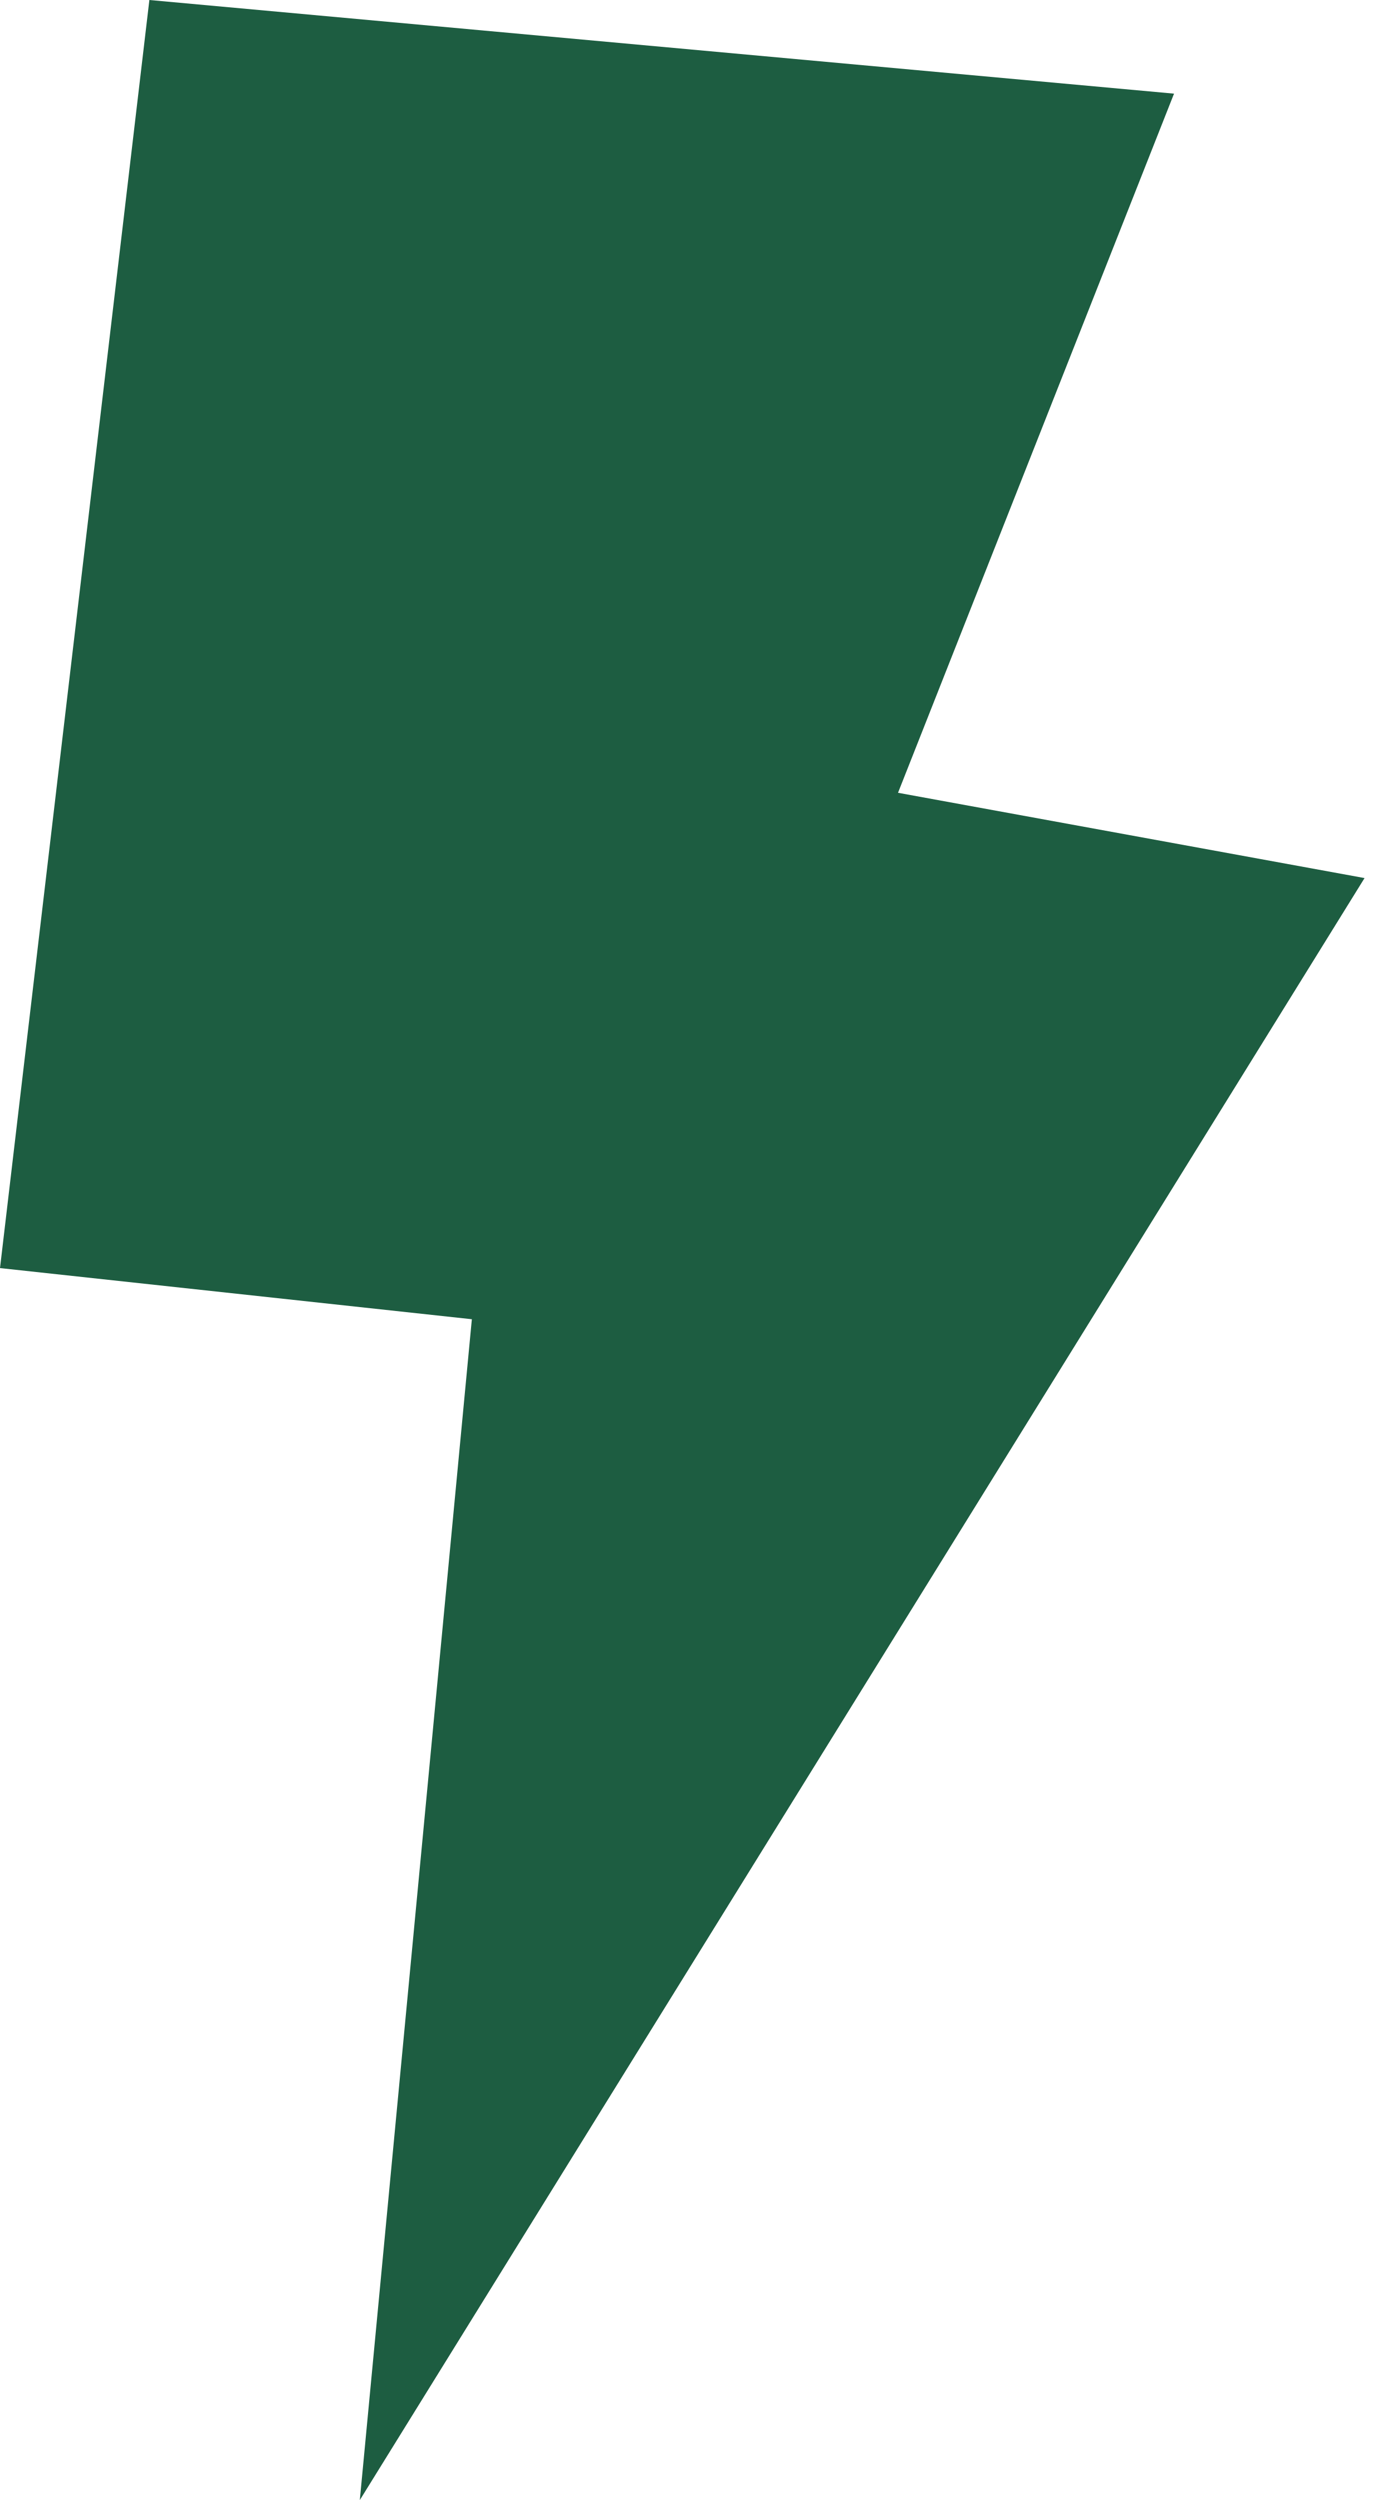 <svg width="39" height="70" viewBox="0 0 39 70" fill="none" xmlns="http://www.w3.org/2000/svg">
<path fill-rule="evenodd" clip-rule="evenodd" d="M10.081 70L13.22 36.937L0 35.505L4.185 0L32.893 2.622L25.16 22.197L38.231 24.585L10.081 70Z" fill="#1d5d41"/>
</svg>
